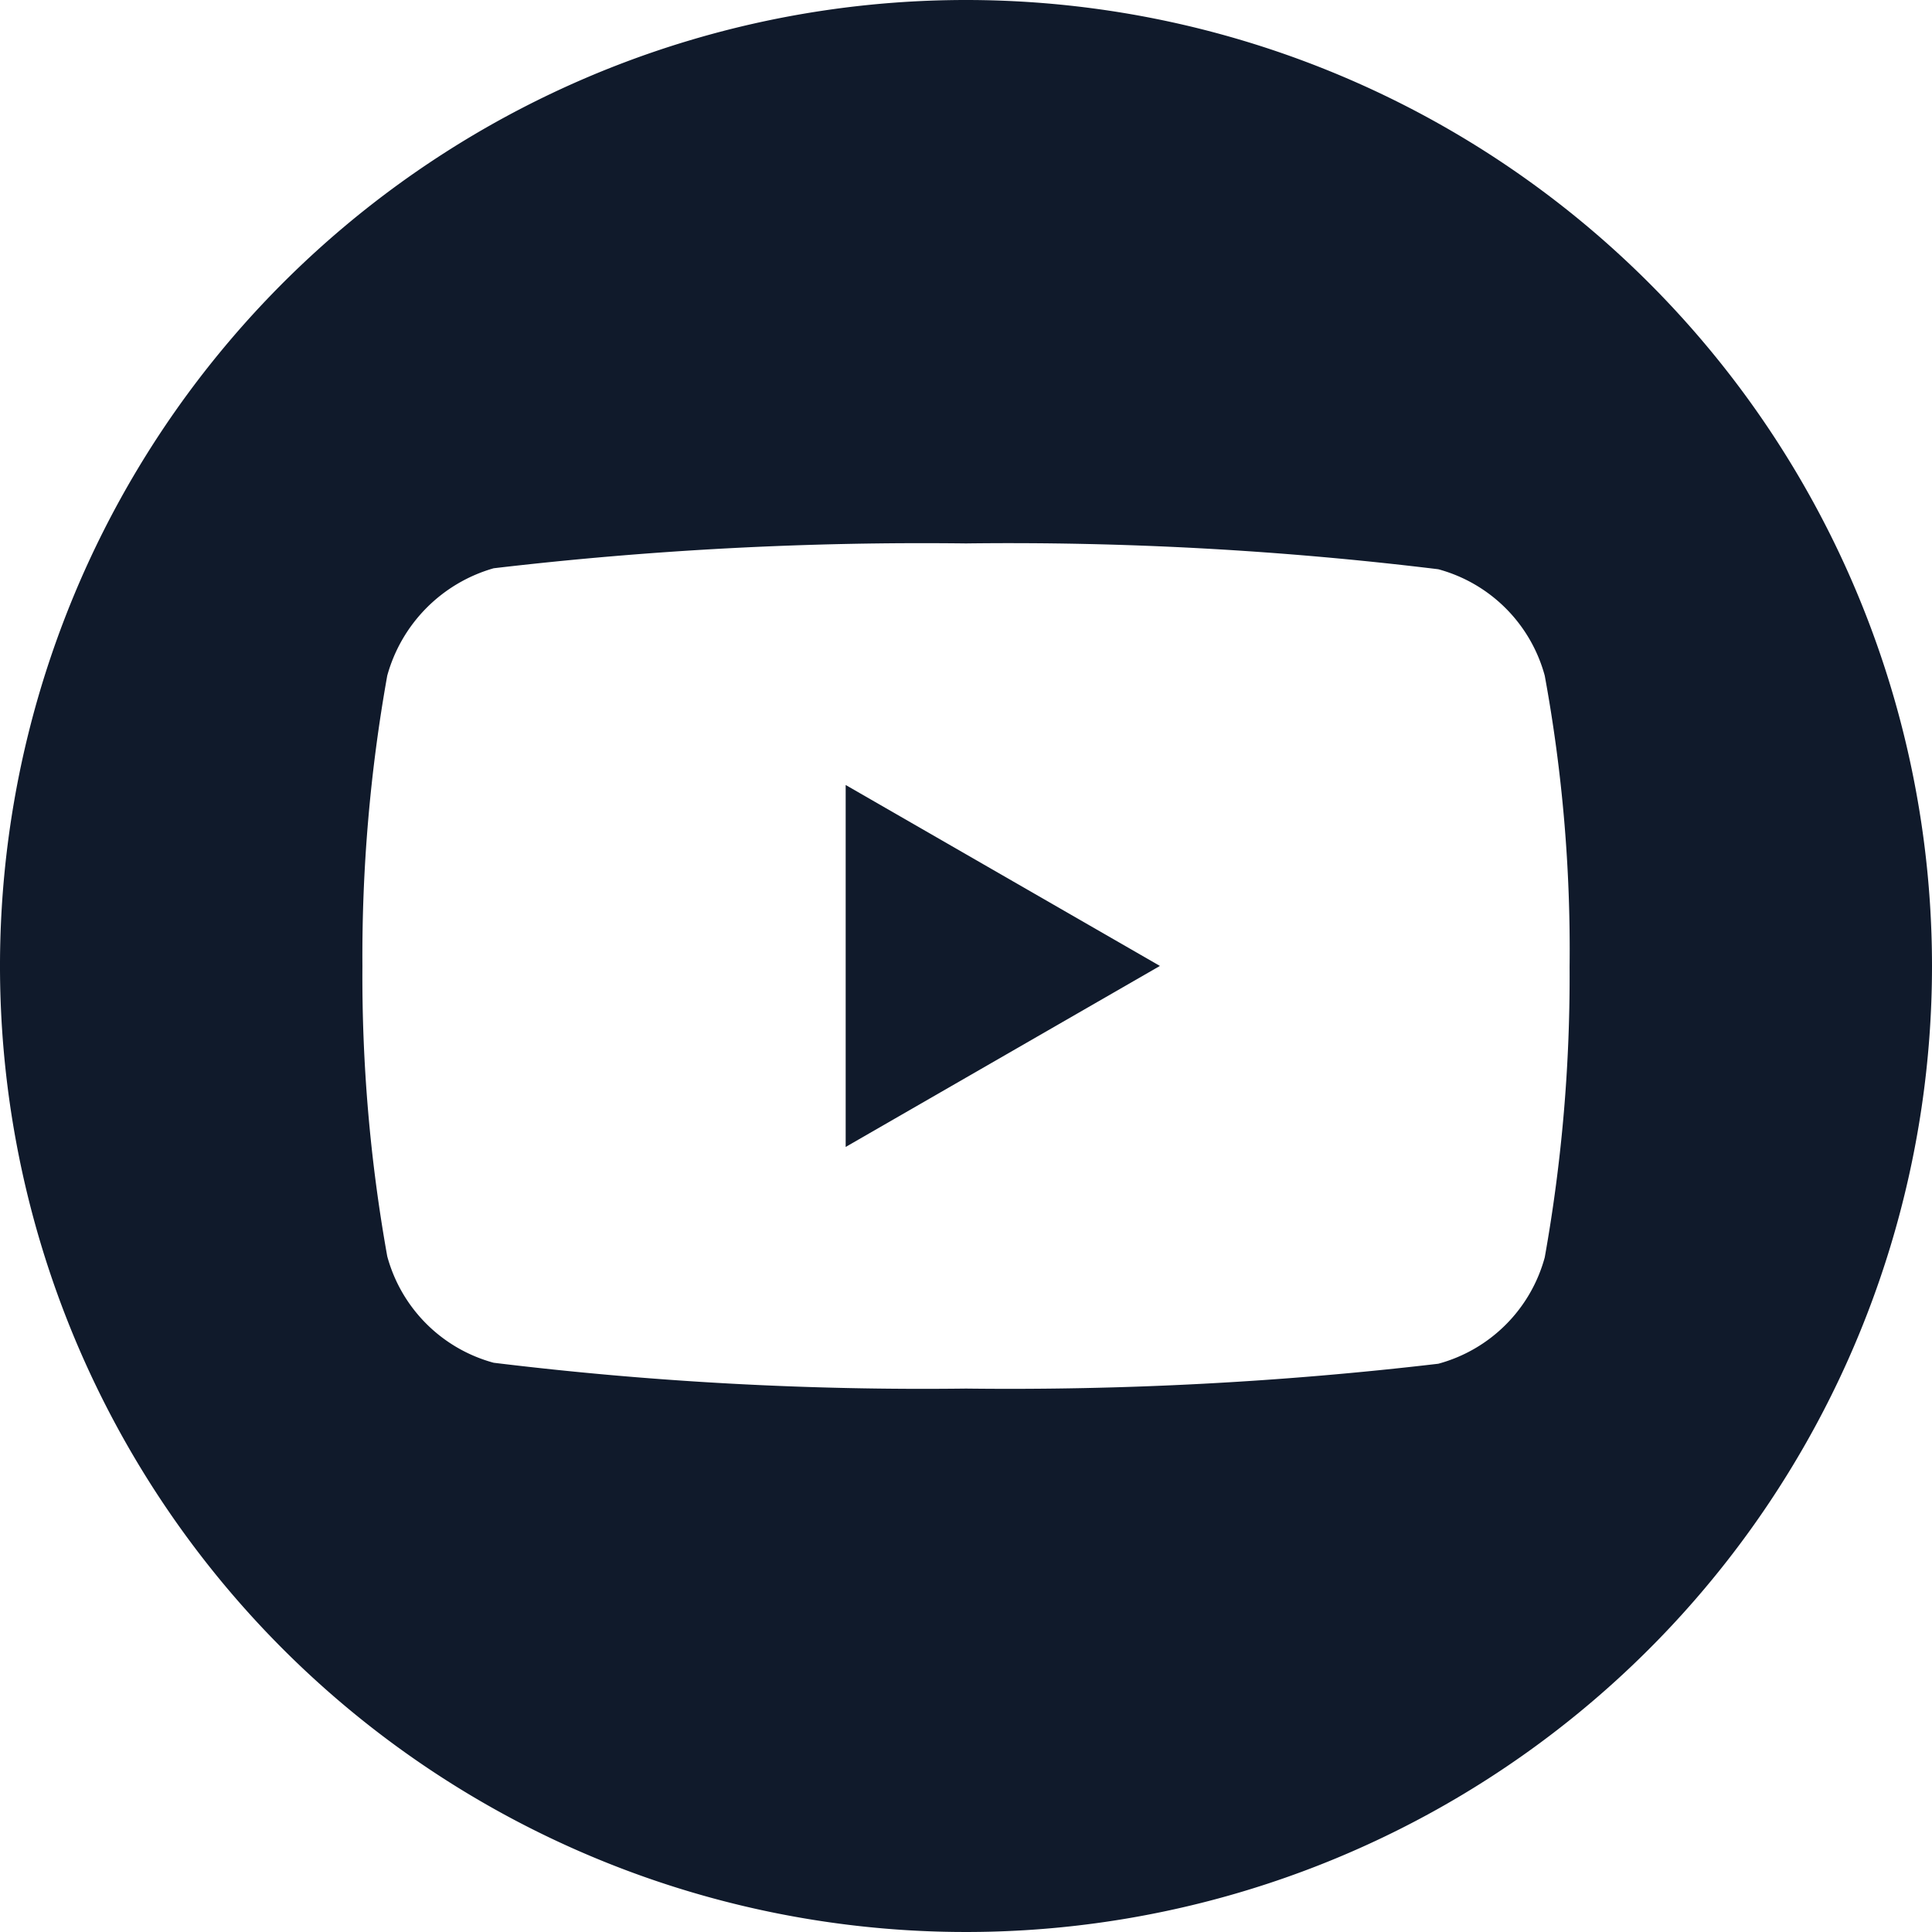 <svg xmlns="http://www.w3.org/2000/svg" width="29.48" height="29.48" viewBox="0 0 29.48 29.48"><defs><style>.a{fill:#101a2b;}</style></defs><path class="a" d="M224.113,213.562l4.795-2.762-4.795-2.761Zm0,0" transform="translate(-211.209 -196.061)"/><path class="a" d="M14.74,0A14.74,14.74,0,1,0,29.48,14.74,14.742,14.742,0,0,0,14.74,0Zm9.21,14.755a24.328,24.328,0,0,1-.379,4.431,2.308,2.308,0,0,1-1.624,1.623,56.023,56.023,0,0,1-7.207.379,54.019,54.019,0,0,1-7.207-.394,2.308,2.308,0,0,1-1.624-1.624A24.221,24.221,0,0,1,5.53,14.74a24.312,24.312,0,0,1,.379-4.431A2.355,2.355,0,0,1,7.533,8.671a56.024,56.024,0,0,1,7.207-.379,53.9,53.9,0,0,1,7.207.394,2.308,2.308,0,0,1,1.624,1.624A23.087,23.087,0,0,1,23.95,14.755Zm0,0"/></svg>